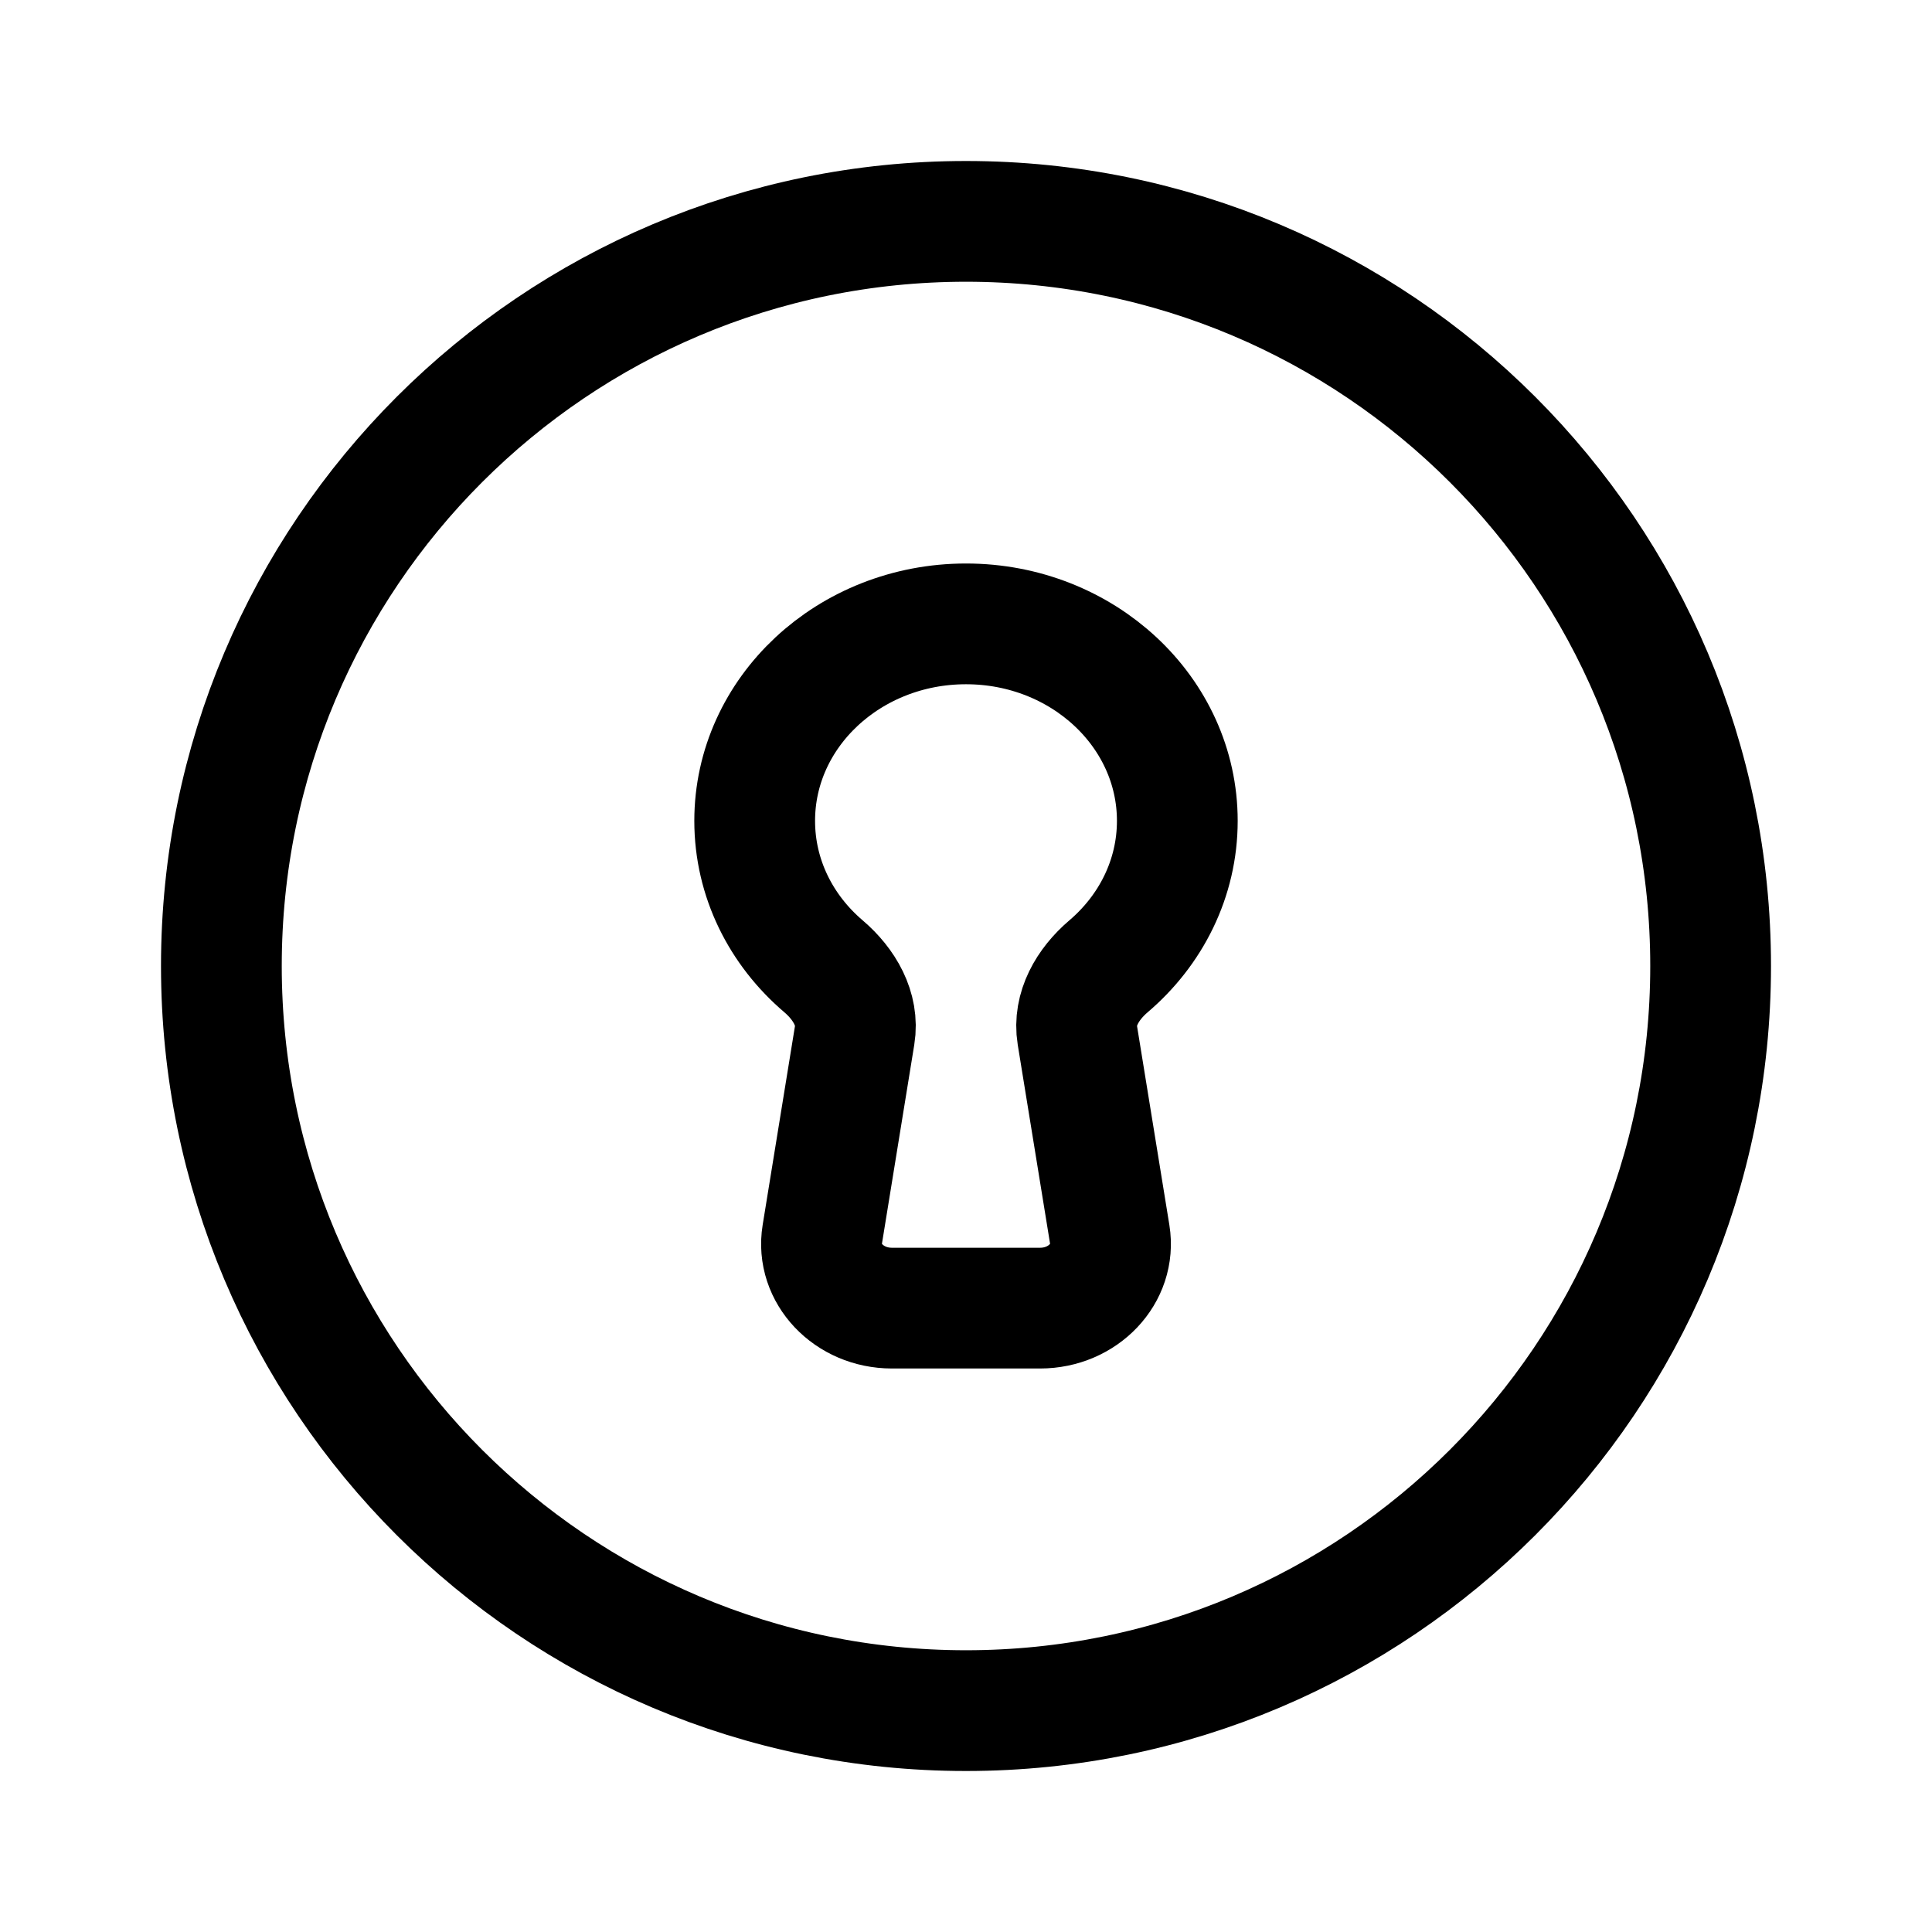 <svg width="192" height="192" viewBox="0 0 192 192" fill="none" xmlns="http://www.w3.org/2000/svg"><path d="M96 170c40.869 0 74-33.131 74-74 0-40.87-33.131-74-74-74-40.87 0-74 33.13-74 74 0 40.869 33.13 74 74 74Z" stroke="#000" stroke-width="12" stroke-linecap="round" stroke-linejoin="round"/><path d="M96 62c-11.598 0-21 8.765-21 19.576 0 5.723 2.635 10.873 6.837 14.453 2.09 1.782 3.518 4.265 3.098 6.843l-3.22 19.819c-.626 3.851 2.649 7.309 6.923 7.309h14.724c4.273 0 7.549-3.458 6.924-7.309l-3.221-19.819c-.42-2.578 1.009-5.061 3.098-6.842C114.364 92.45 117 87.3 117 81.576 117 70.766 107.598 62 96 62Z" stroke="#000" stroke-width="12" stroke-linecap="round" stroke-linejoin="round"/></svg>